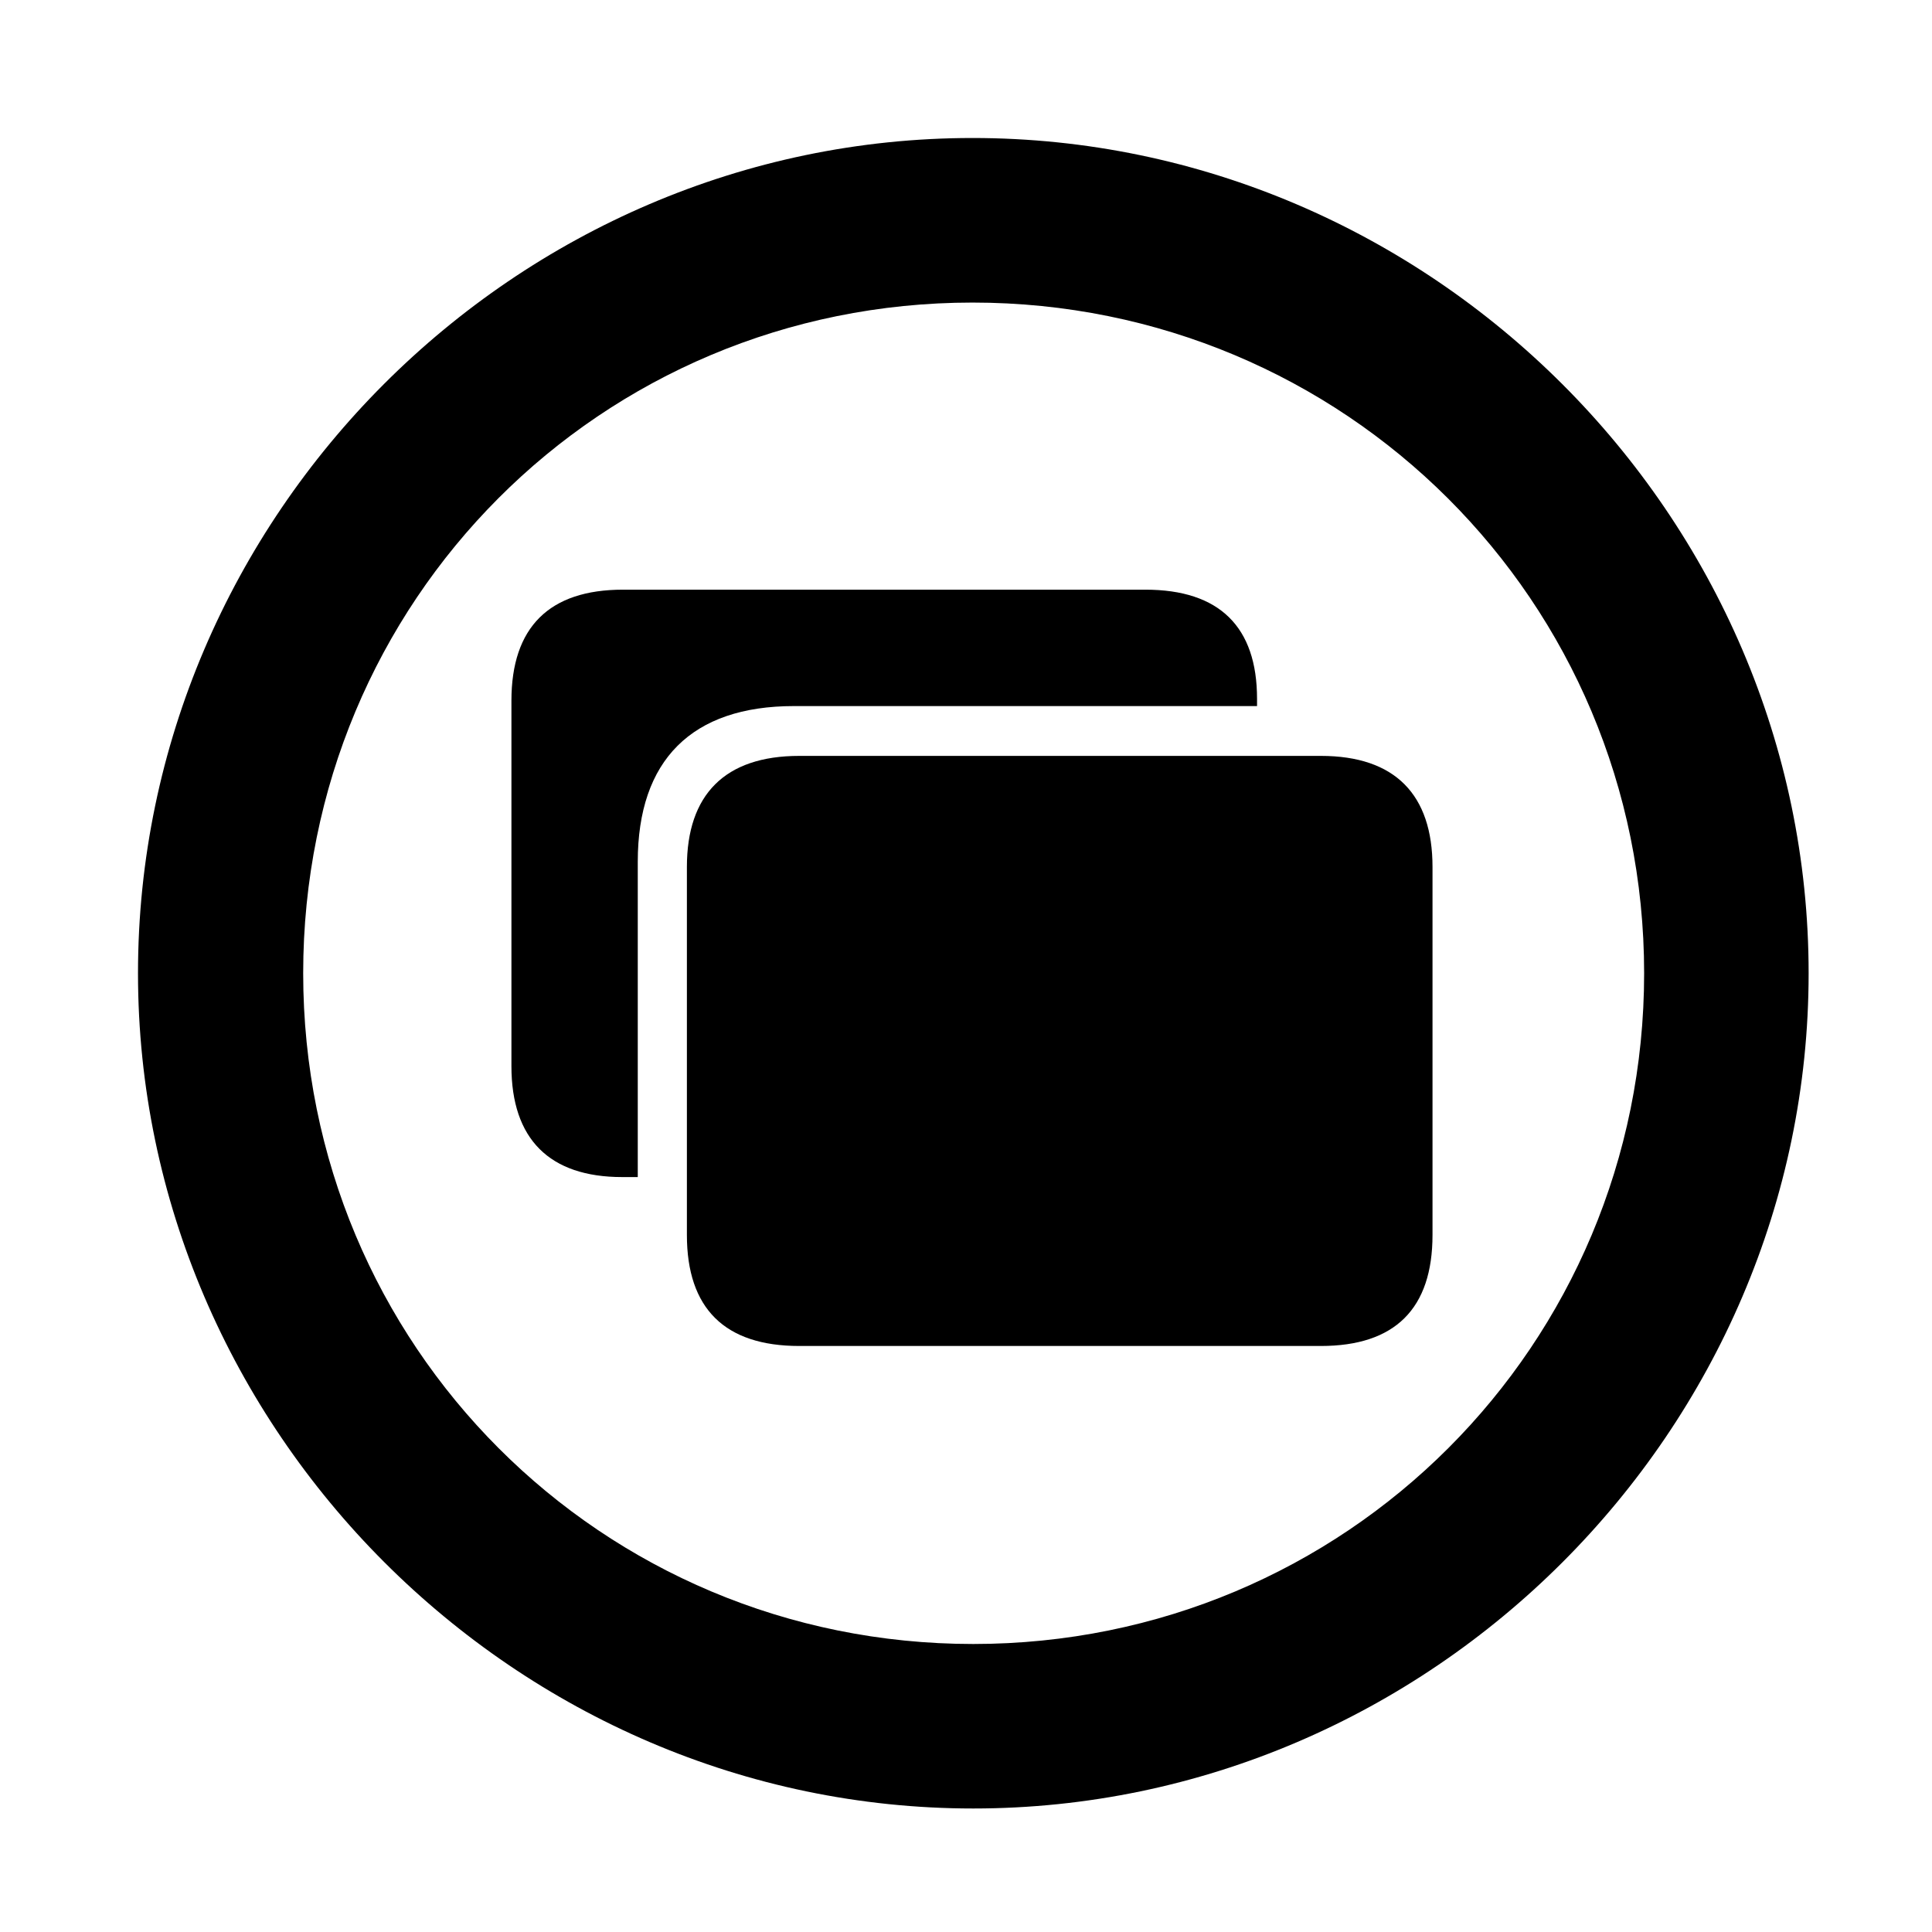 <svg width="28" height="28" viewBox="0 0 28 28" fill="none" xmlns="http://www.w3.org/2000/svg">
<path d="M14.105 26.21C20.737 26.21 26.212 20.727 26.212 14.105C26.212 7.473 20.727 2 14.095 2C7.475 2 2 7.473 2 14.105C2 20.727 7.485 26.21 14.105 26.21ZM14.105 23.826C8.711 23.826 4.394 19.499 4.394 14.105C4.394 8.711 8.701 4.385 14.095 4.385C19.489 4.385 23.828 8.711 23.828 14.105C23.828 19.499 19.499 23.826 14.105 23.826Z" fill="black"/>
<path d="M11.583 19.507H19.143C20.219 19.507 20.761 18.965 20.761 17.898V12.564C20.761 11.517 20.219 10.955 19.143 10.955H11.583C10.505 10.955 9.955 11.517 9.955 12.564V17.898C9.955 18.965 10.505 19.507 11.583 19.507ZM9.243 12.489C9.243 11.016 10.026 10.233 11.506 10.233H18.218V10.127C18.218 9.088 17.676 8.546 16.6 8.546H9.028C7.962 8.546 7.412 9.088 7.412 10.155V15.451C7.412 16.508 7.962 17.059 9.018 17.059H9.243V12.489Z" fill="black"/>
</svg>
